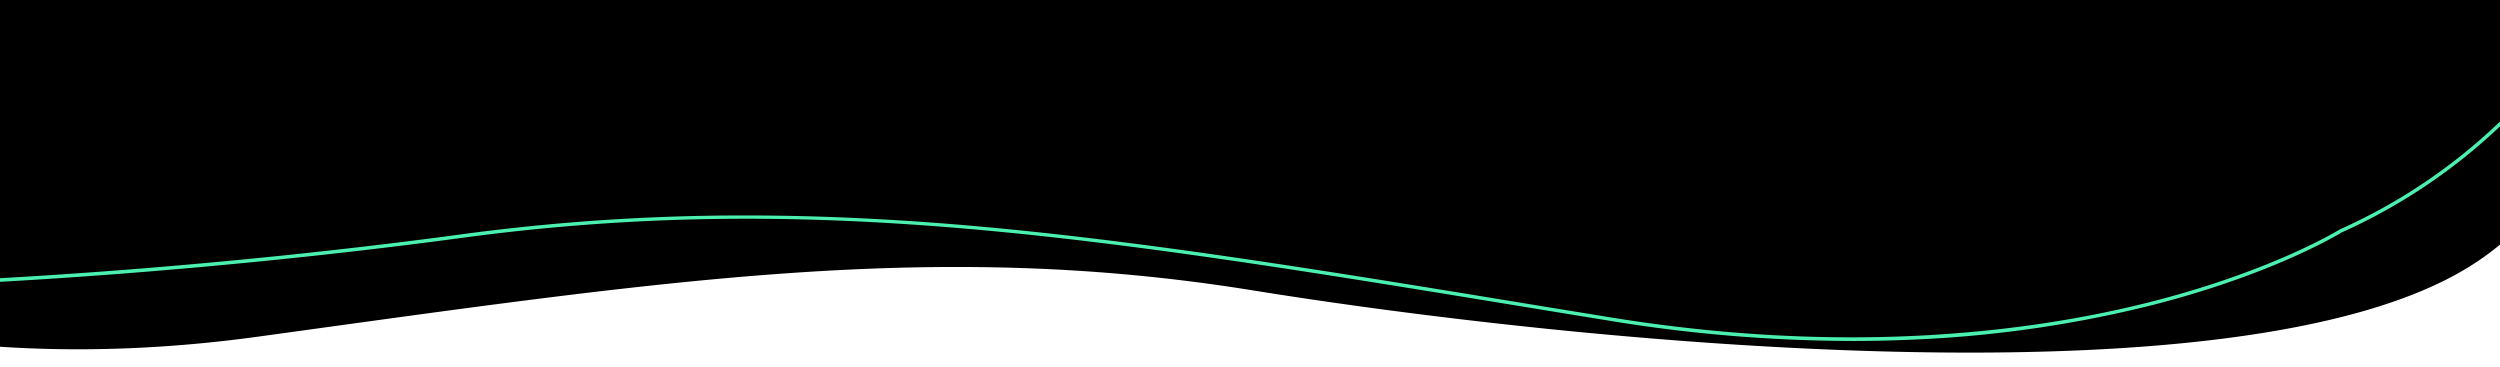 <svg xmlns="http://www.w3.org/2000/svg" viewBox="0 50 1366 200.67"><defs><style>.cls-1{fill:#4befb0;}</style></defs><g id="Layer_2" data-name="Layer 2"><g id="Layer_1-2" data-name="Layer 1"><path d="M1366,0V183.66a155,155,0,0,1-17.73,12.64c-127,77.55-488.74,40.6-663.55,12.39s-321-5.34-543.65,25.25C88.3,241.19,41.18,242.18,0,239.46V0Z"/><path class="cls-1" d="M1278.52,175.33l-.12.06c-.36.23-36.58,22.63-103.59,39.64-61.86,15.69-163.34,29.86-295.56,8.26l-36.79-6C725.76,198.11,625,181.58,530.89,173.37c-43.07-3.76-83.88-5.65-123.43-5.65a1154.08,1154.08,0,0,0-156,10.4C207.05,184.14,112.38,195.69,0,202v2c112.5-6.36,207.28-17.93,251.74-23.94,192.83-26.1,351-.15,590.4,39.12l36.79,6a828.14,828.14,0,0,0,133.33,11.13q18.95,0,37.52-.95a646.21,646.21,0,0,0,125.62-18.5c66-16.76,102.29-38.76,104-39.81a309.89,309.89,0,0,0,86.6-58V116.4A307.73,307.73,0,0,1,1278.52,175.33Z"/></g></g></svg>